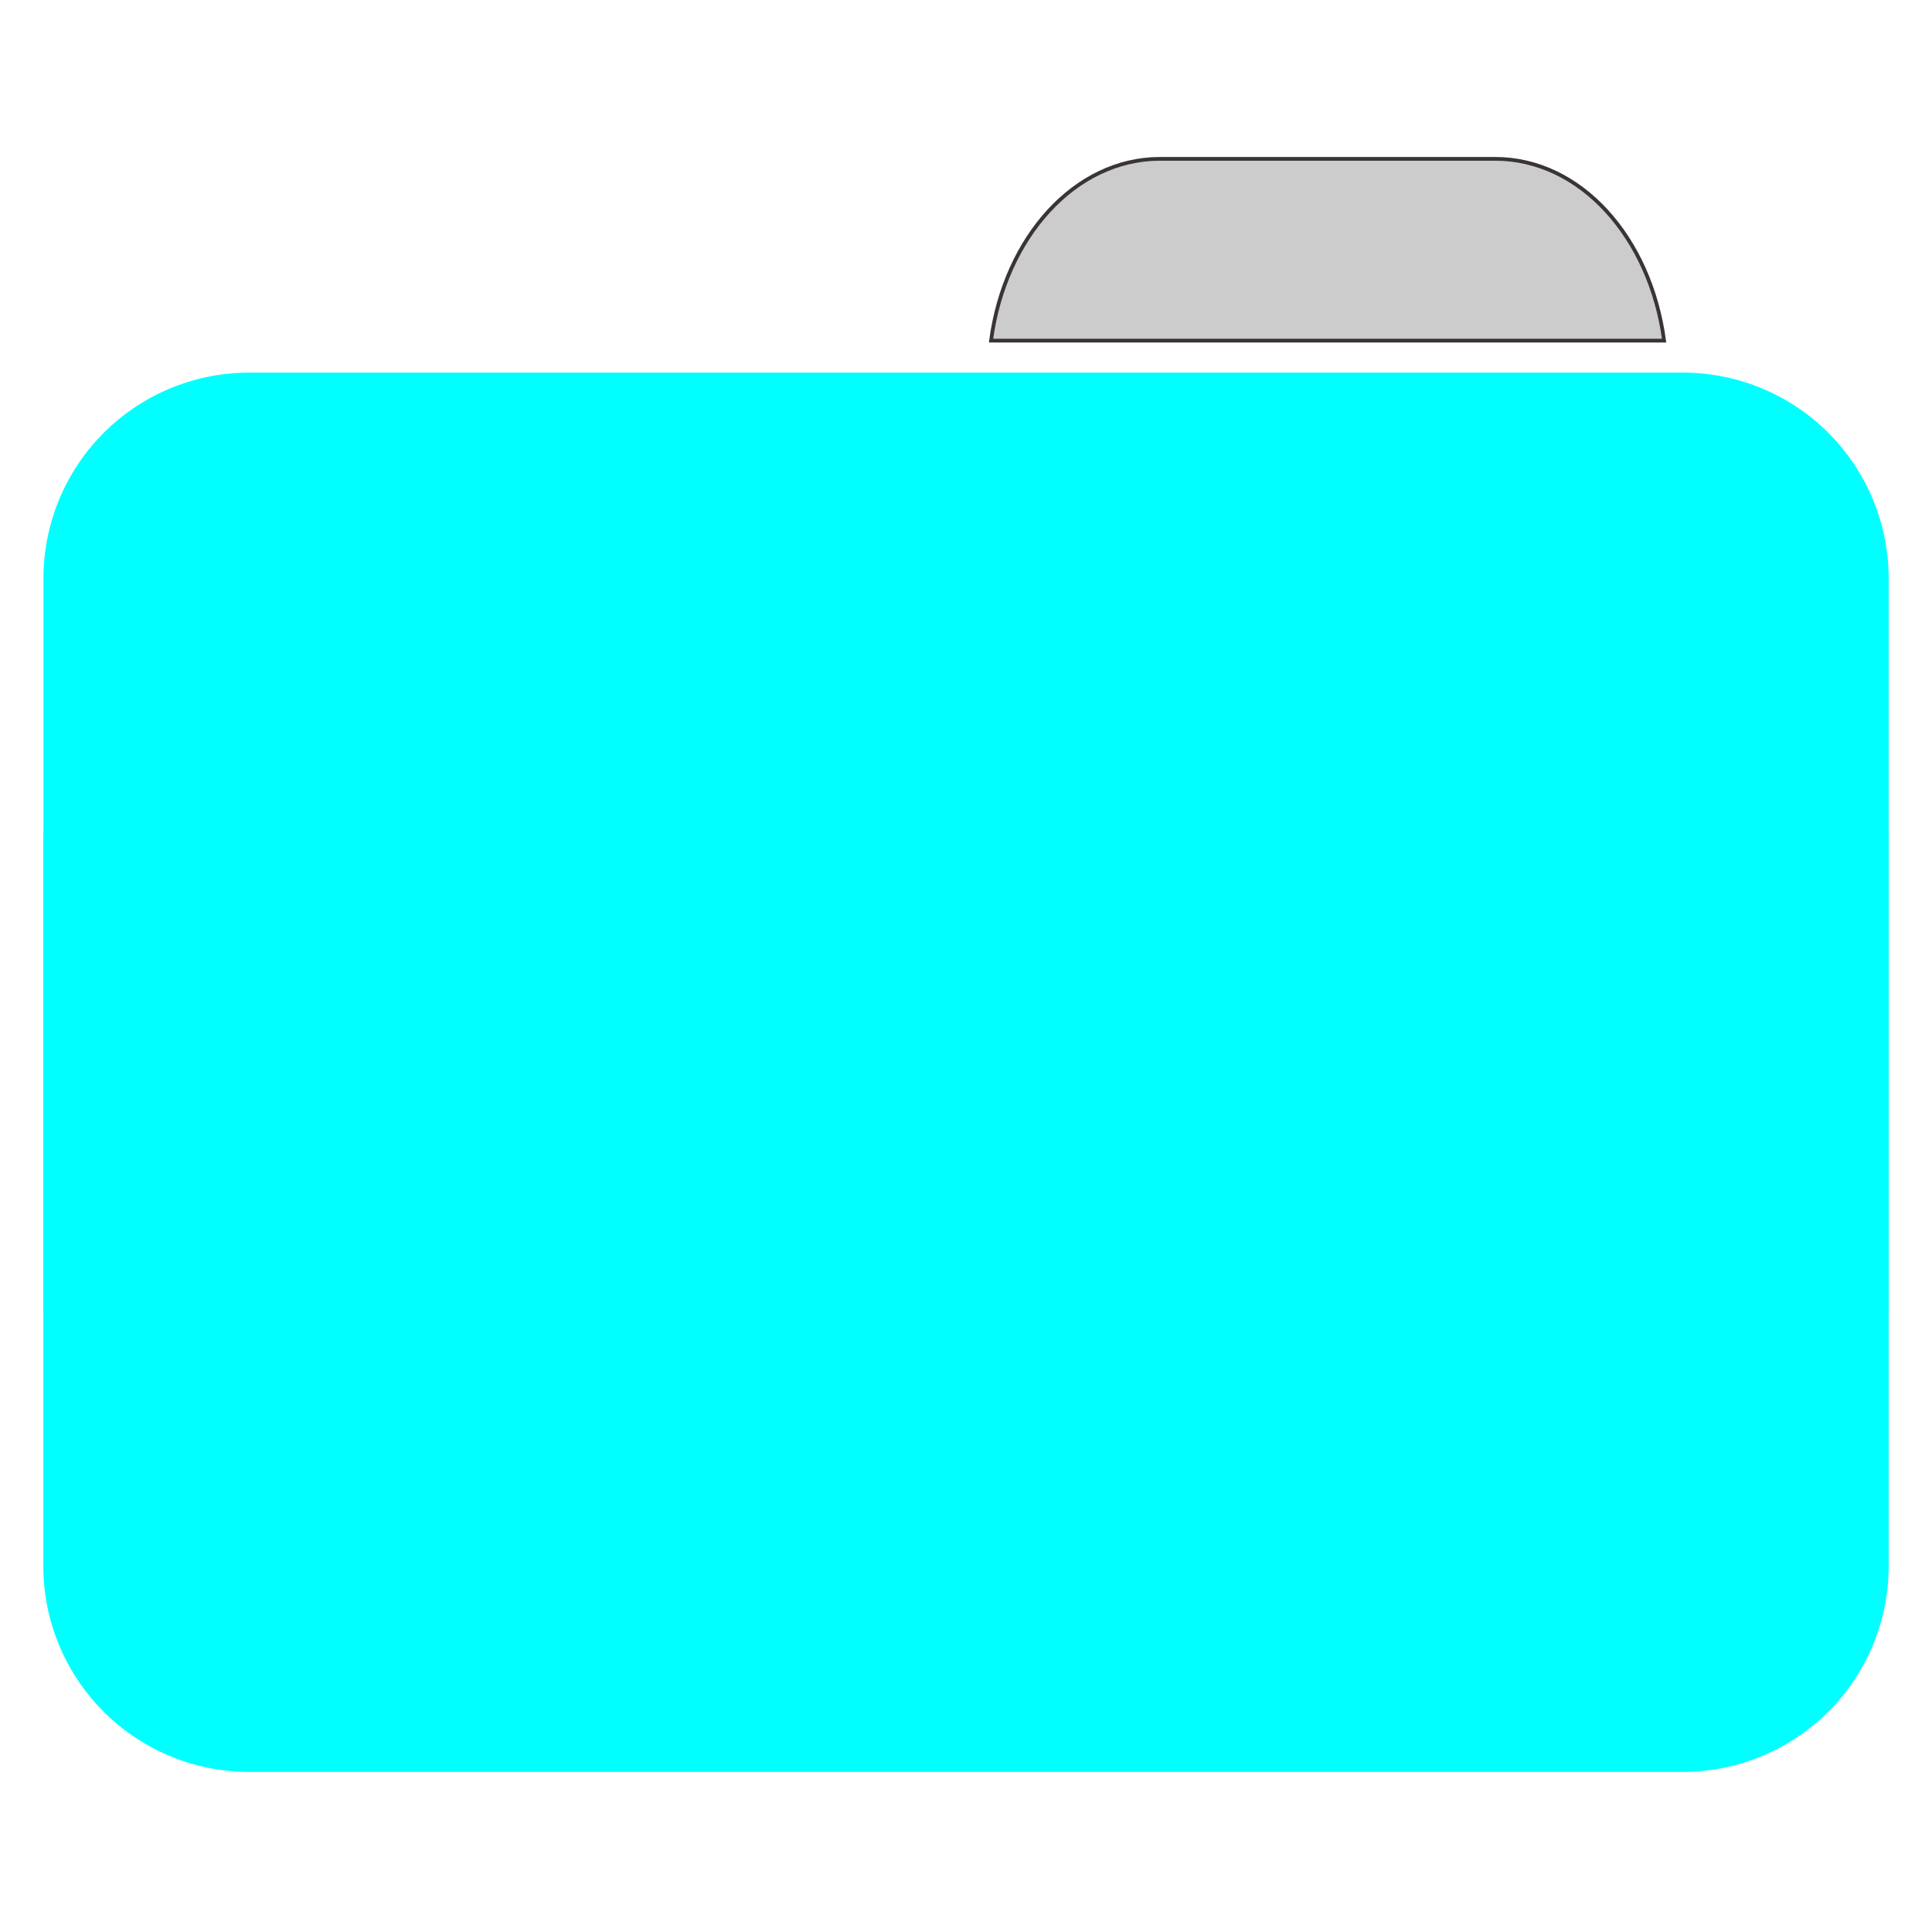 <svg xmlns="http://www.w3.org/2000/svg" width="32" height="32"><path style="fill-rule:nonzero;fill:#ccc;fill-opacity:1;stroke-width:1;stroke-linecap:butt;stroke-linejoin:miter;stroke:#3b3434;stroke-opacity:1;stroke-miterlimit:4" d="M309.875 42.438c-22.688 0-41.438 20.937-45.125 48.562h179.813c-3.688-27.625-22.375-48.563-45.125-48.563zm0 0" transform="scale(.062)"/><path style="stroke:none;fill-rule:nonzero;fill:#0ff;fill-opacity:1" d="M4.121 6.172H27.88a3.407 3.407 0 0 1 3.402 3.41v11.969a3.407 3.407 0 0 1-3.402 3.41H4.12a3.407 3.407 0 0 1-3.4-3.411V9.582a3.407 3.407 0 0 1 3.402-3.41zm0 0"/><path style="stroke:none;fill-rule:nonzero;fill:#0ff;fill-opacity:1" d="M4.121 10.559H27.88a3.407 3.407 0 0 1 3.402 3.41v11.969a3.407 3.407 0 0 1-3.402 3.41H4.12a3.407 3.407 0 0 1-3.402-3.41v-11.97a3.407 3.407 0 0 1 3.402-3.41zm0 0"/></svg>